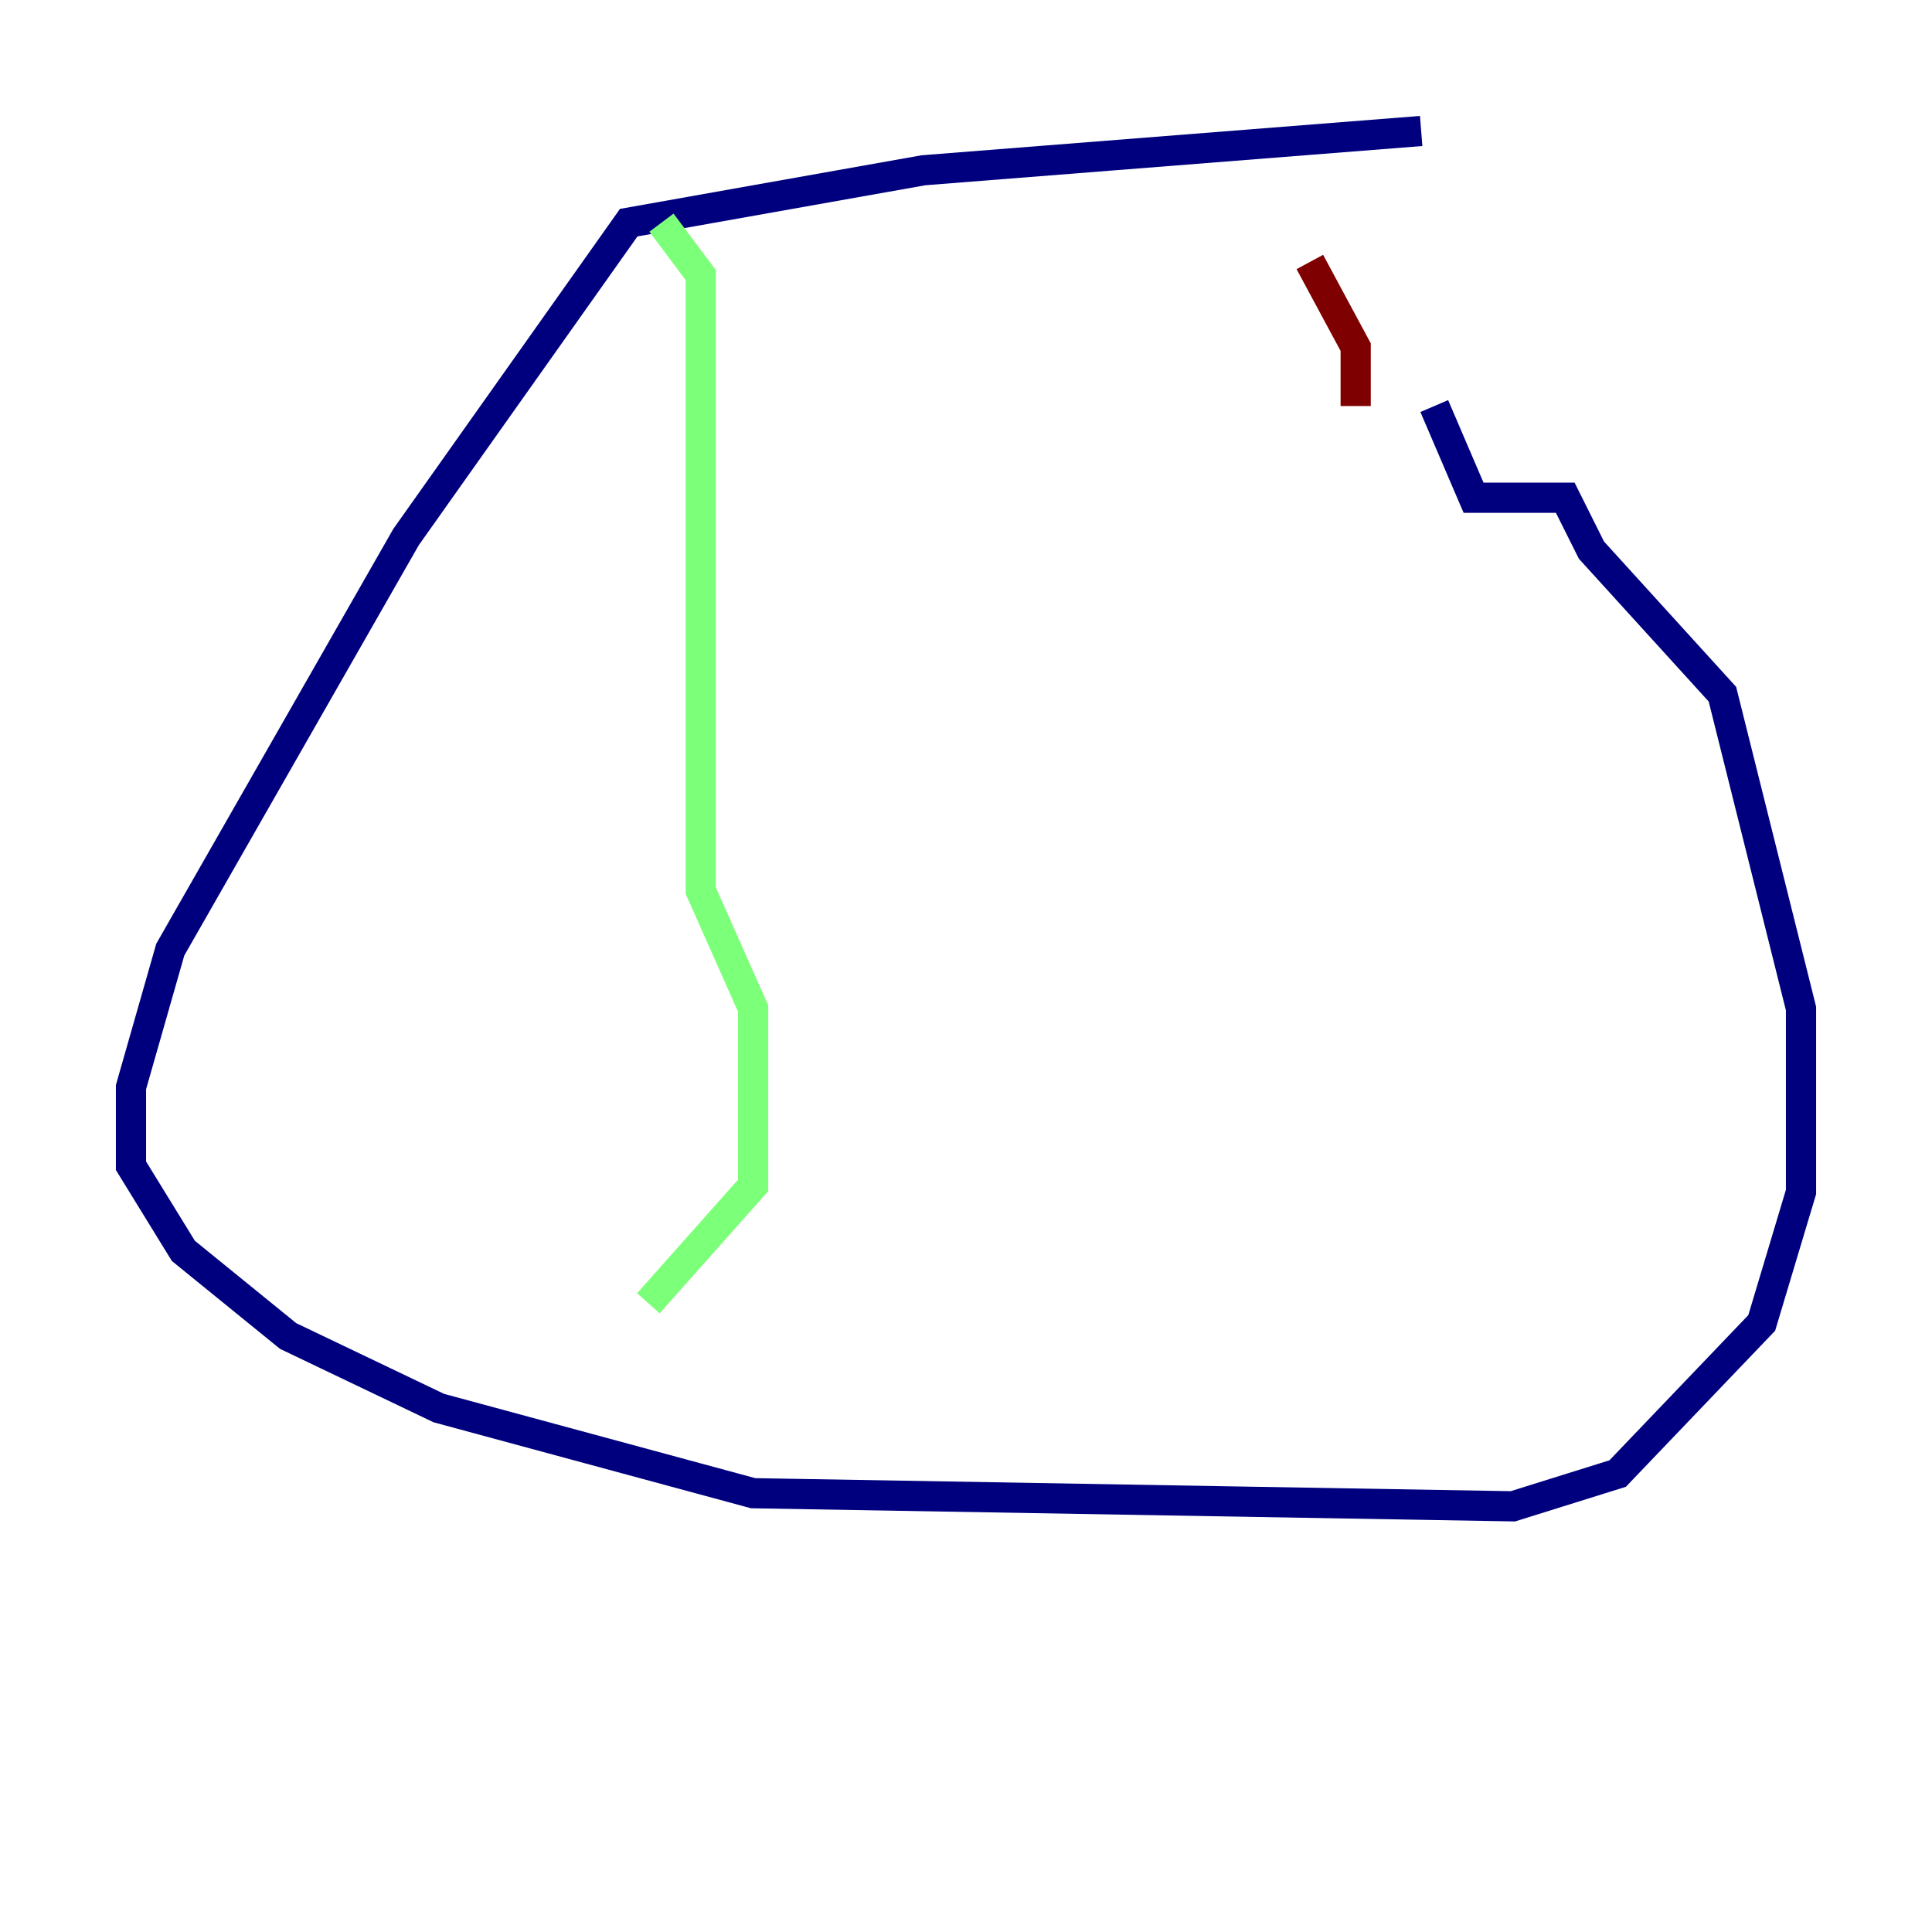 <?xml version="1.0" encoding="utf-8" ?>
<svg baseProfile="tiny" height="128" version="1.2" viewBox="0,0,128,128" width="128" xmlns="http://www.w3.org/2000/svg" xmlns:ev="http://www.w3.org/2001/xml-events" xmlns:xlink="http://www.w3.org/1999/xlink"><defs /><polyline fill="none" points="94.156,8.678 61.18,11.281 41.654,14.752 26.902,35.58 11.281,62.915 8.678,72.027 8.678,77.234 12.149,82.875 19.091,88.515 29.071,93.288 49.898,98.929 100.231,99.797 107.173,97.627 116.719,87.647 119.322,78.969 119.322,66.82 114.115,45.993 105.437,36.447 103.702,32.976 97.627,32.976 95.024,26.902" stroke="#00007f" stroke-width="2" /><polyline fill="none" points="43.824,14.752 46.427,18.224 46.427,59.01 49.898,66.82 49.898,78.536 42.956,86.346" stroke="#7cff79" stroke-width="2" /><polyline fill="none" points="86.78,17.356 89.817,22.997 89.817,26.902" stroke="#7f0000" stroke-width="2" /></svg>